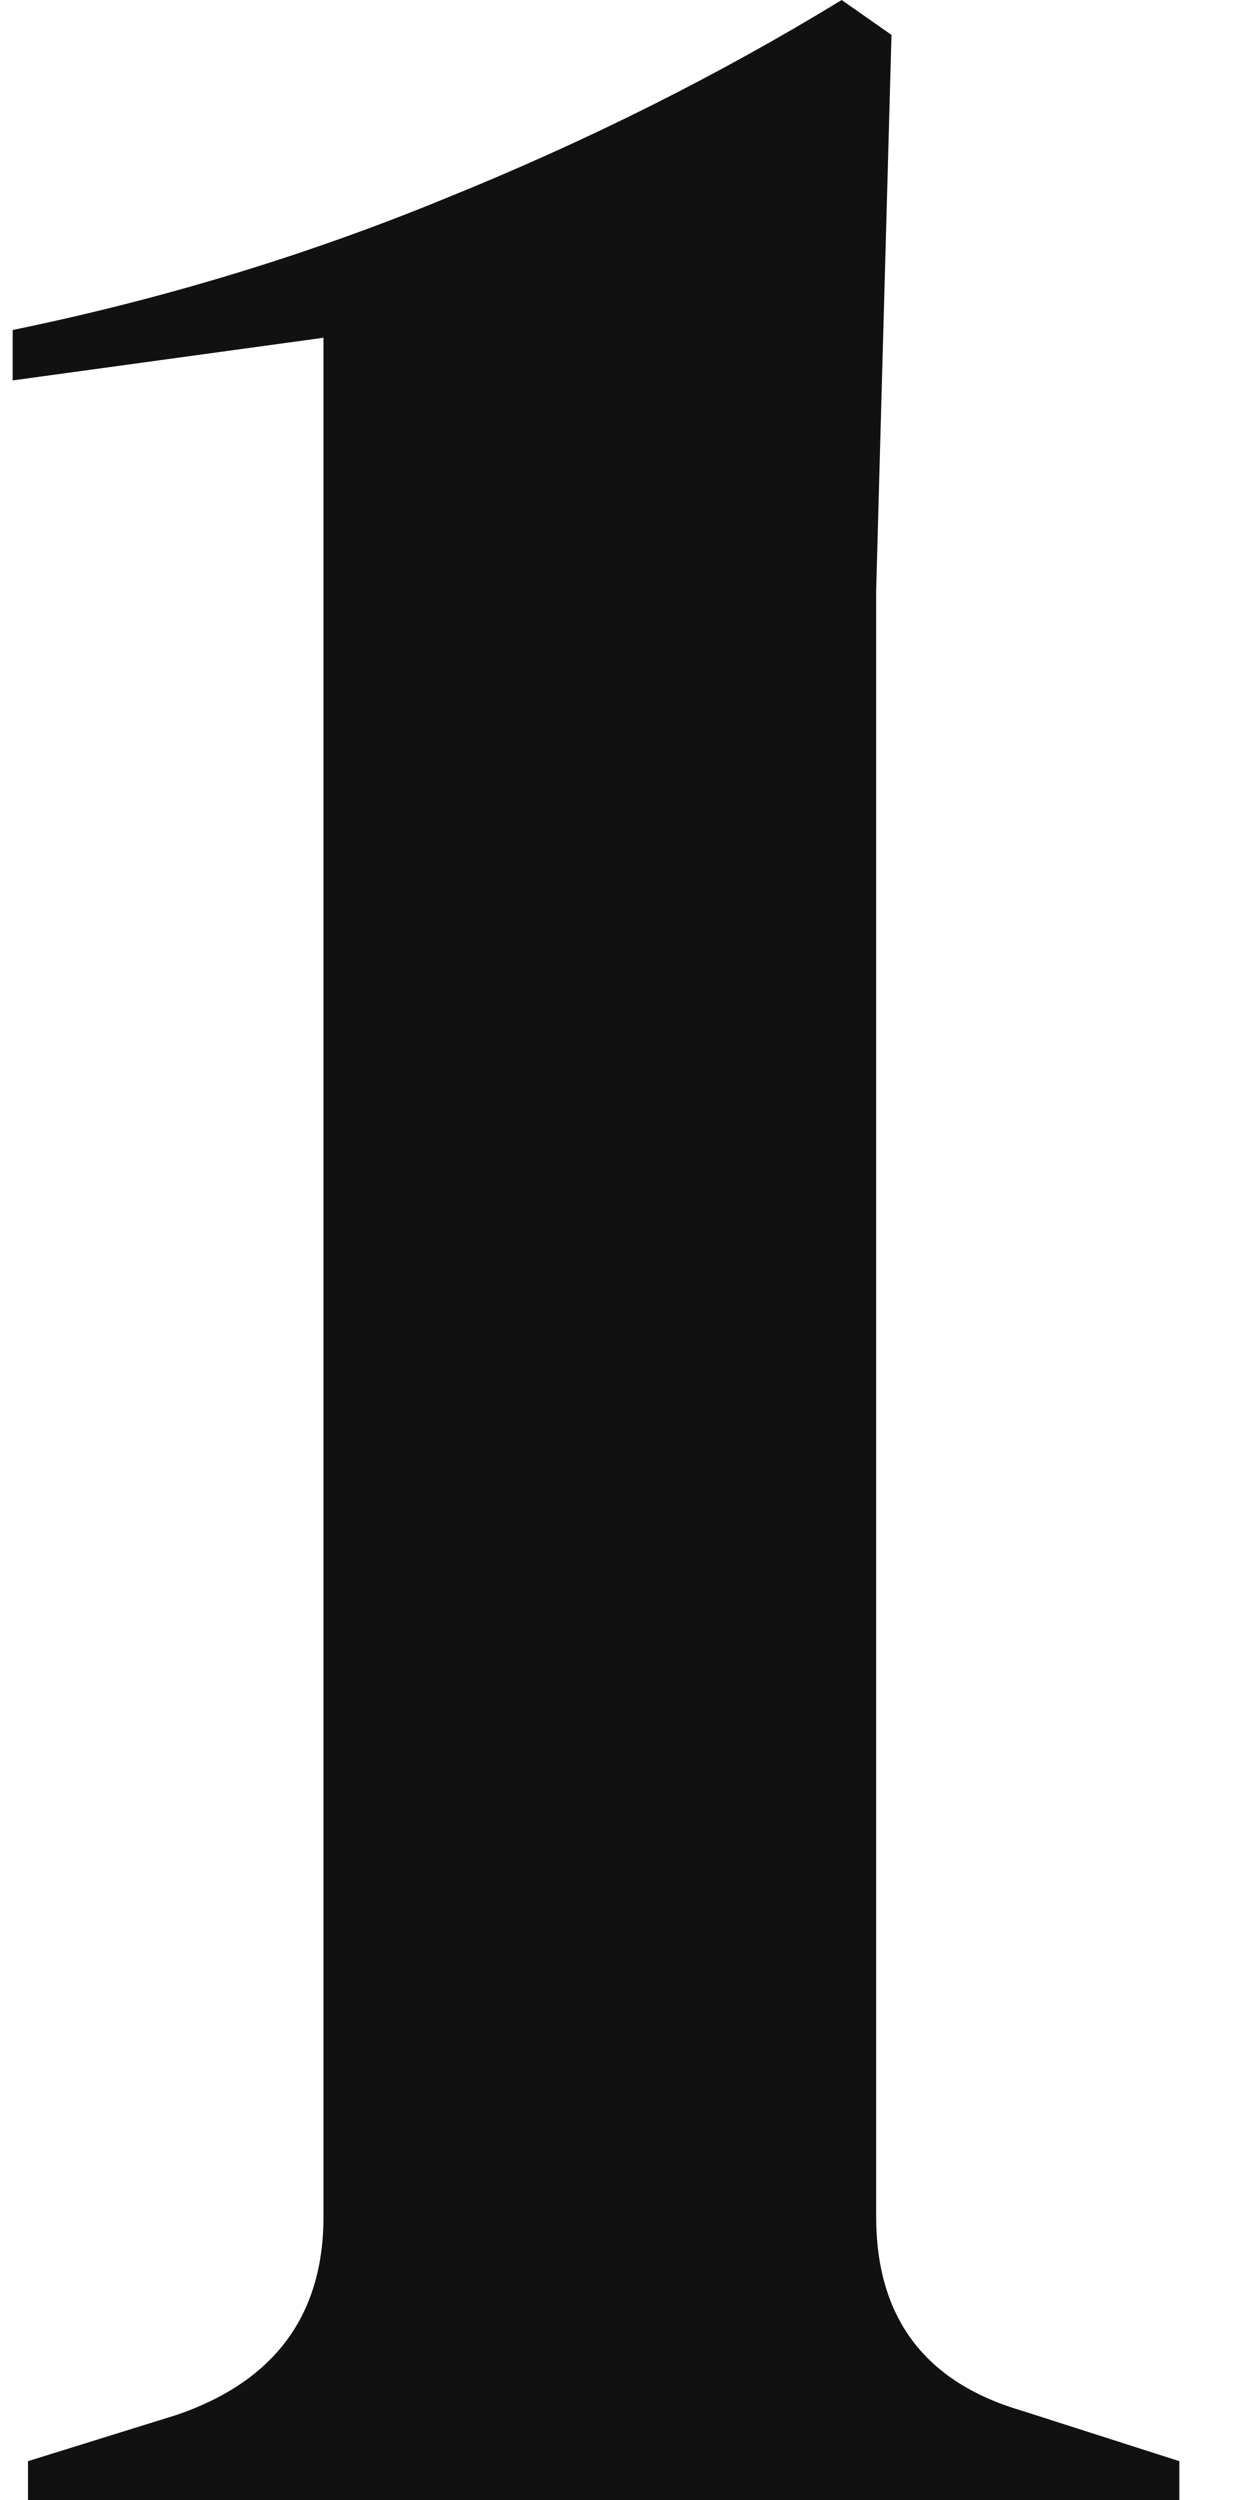 <svg width="15" height="30" viewBox="0 0 15 30" fill="none" xmlns="http://www.w3.org/2000/svg">
<path d="M0.336 30V29.534L2.132 28.975C3.299 28.571 3.882 27.779 3.882 26.599V4.053L0.152 4.565V3.96C1.964 3.587 3.698 3.059 5.356 2.376C7.045 1.693 8.626 0.901 10.1 0L10.698 0.419L10.514 7.081V26.599C10.514 27.811 11.097 28.587 12.264 28.929L14.152 29.534V30H0.336Z" fill="#111111"/>
</svg>
